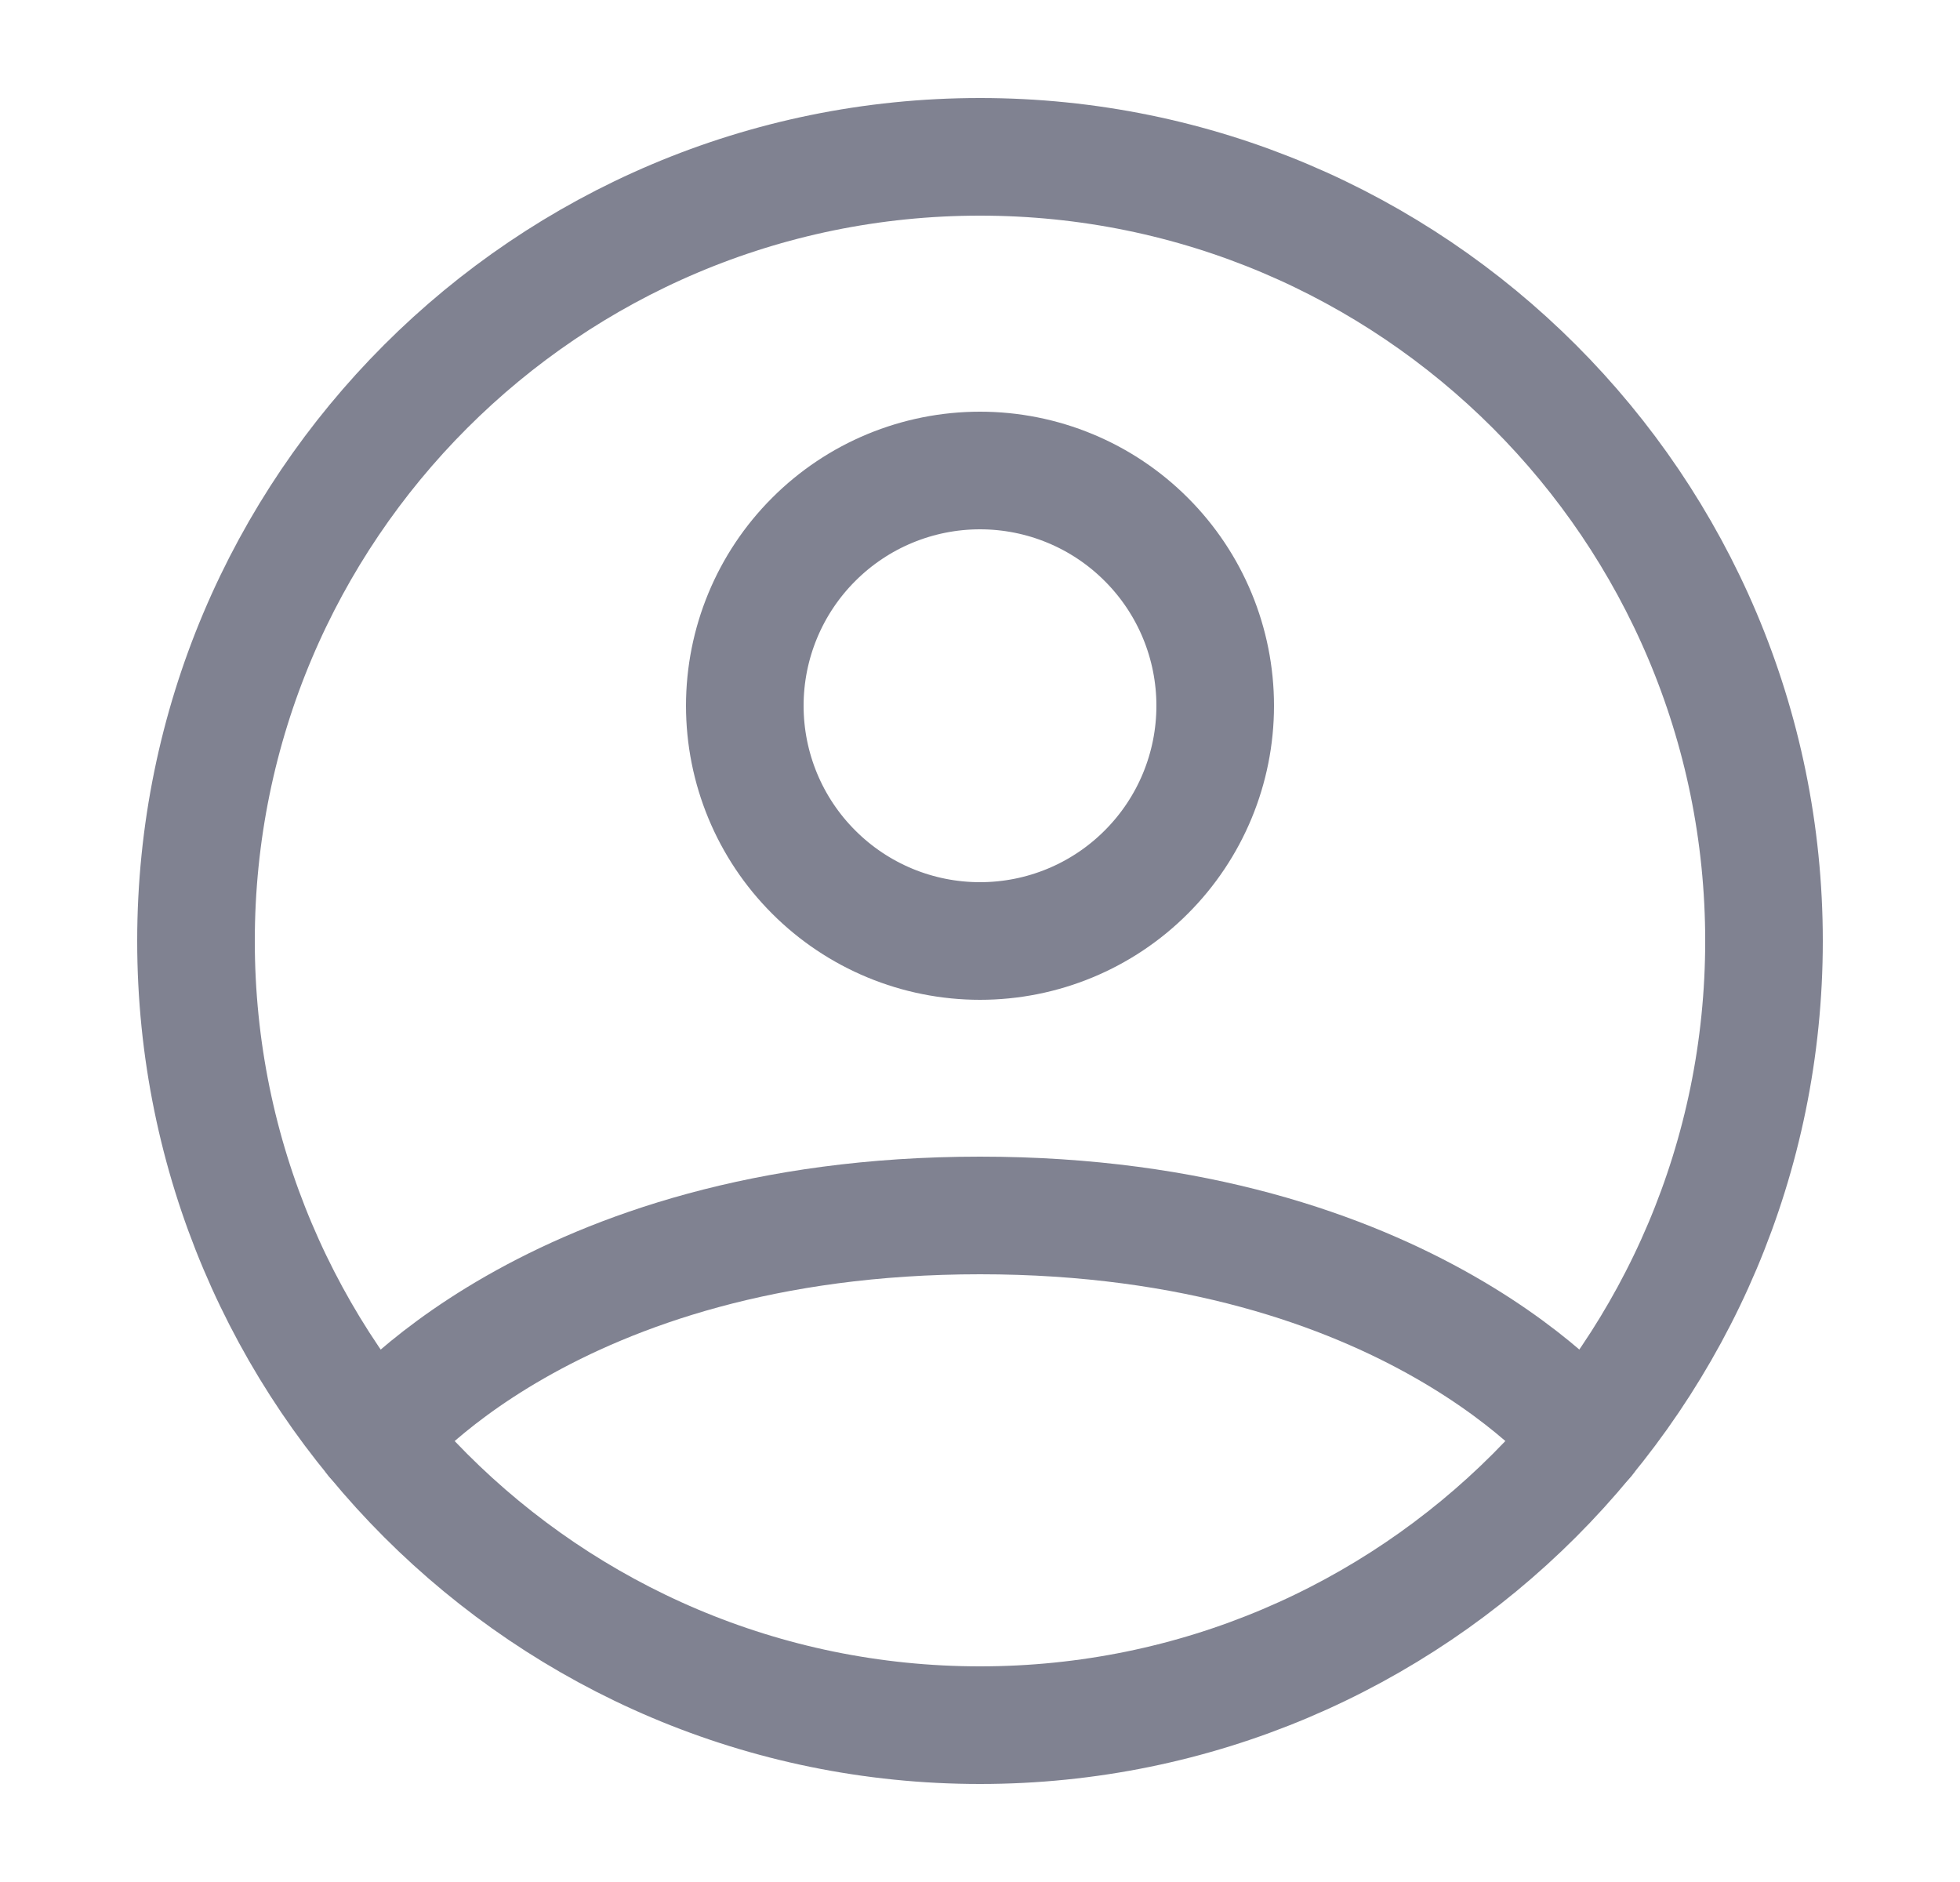 <svg width="25" height="24" viewBox="0 0 25 24" fill="none" xmlns="http://www.w3.org/2000/svg">
<path d="M12.5 2C6.977 2 2.5 6.477 2.5 12C2.5 17.523 6.977 22 12.5 22C18.023 22 22.5 17.523 22.5 12C22.5 6.477 18.023 2 12.5 2Z" stroke="#808291" stroke-width="1.5" stroke-linecap="round" stroke-linejoin="round"/>
<path d="M4.771 18.346C4.771 18.346 7 15.5 12.5 15.5C18 15.5 20.23 18.346 20.23 18.346M12.5 12C13.296 12 14.059 11.684 14.621 11.121C15.184 10.559 15.5 9.796 15.5 9C15.5 8.204 15.184 7.441 14.621 6.879C14.059 6.316 13.296 6 12.5 6C11.704 6 10.941 6.316 10.379 6.879C9.816 7.441 9.5 8.204 9.5 9C9.5 9.796 9.816 10.559 10.379 11.121C10.941 11.684 11.704 12 12.5 12V12Z" stroke="#808291" stroke-width="1.5" stroke-linecap="round" stroke-linejoin="round"/>
</svg>
